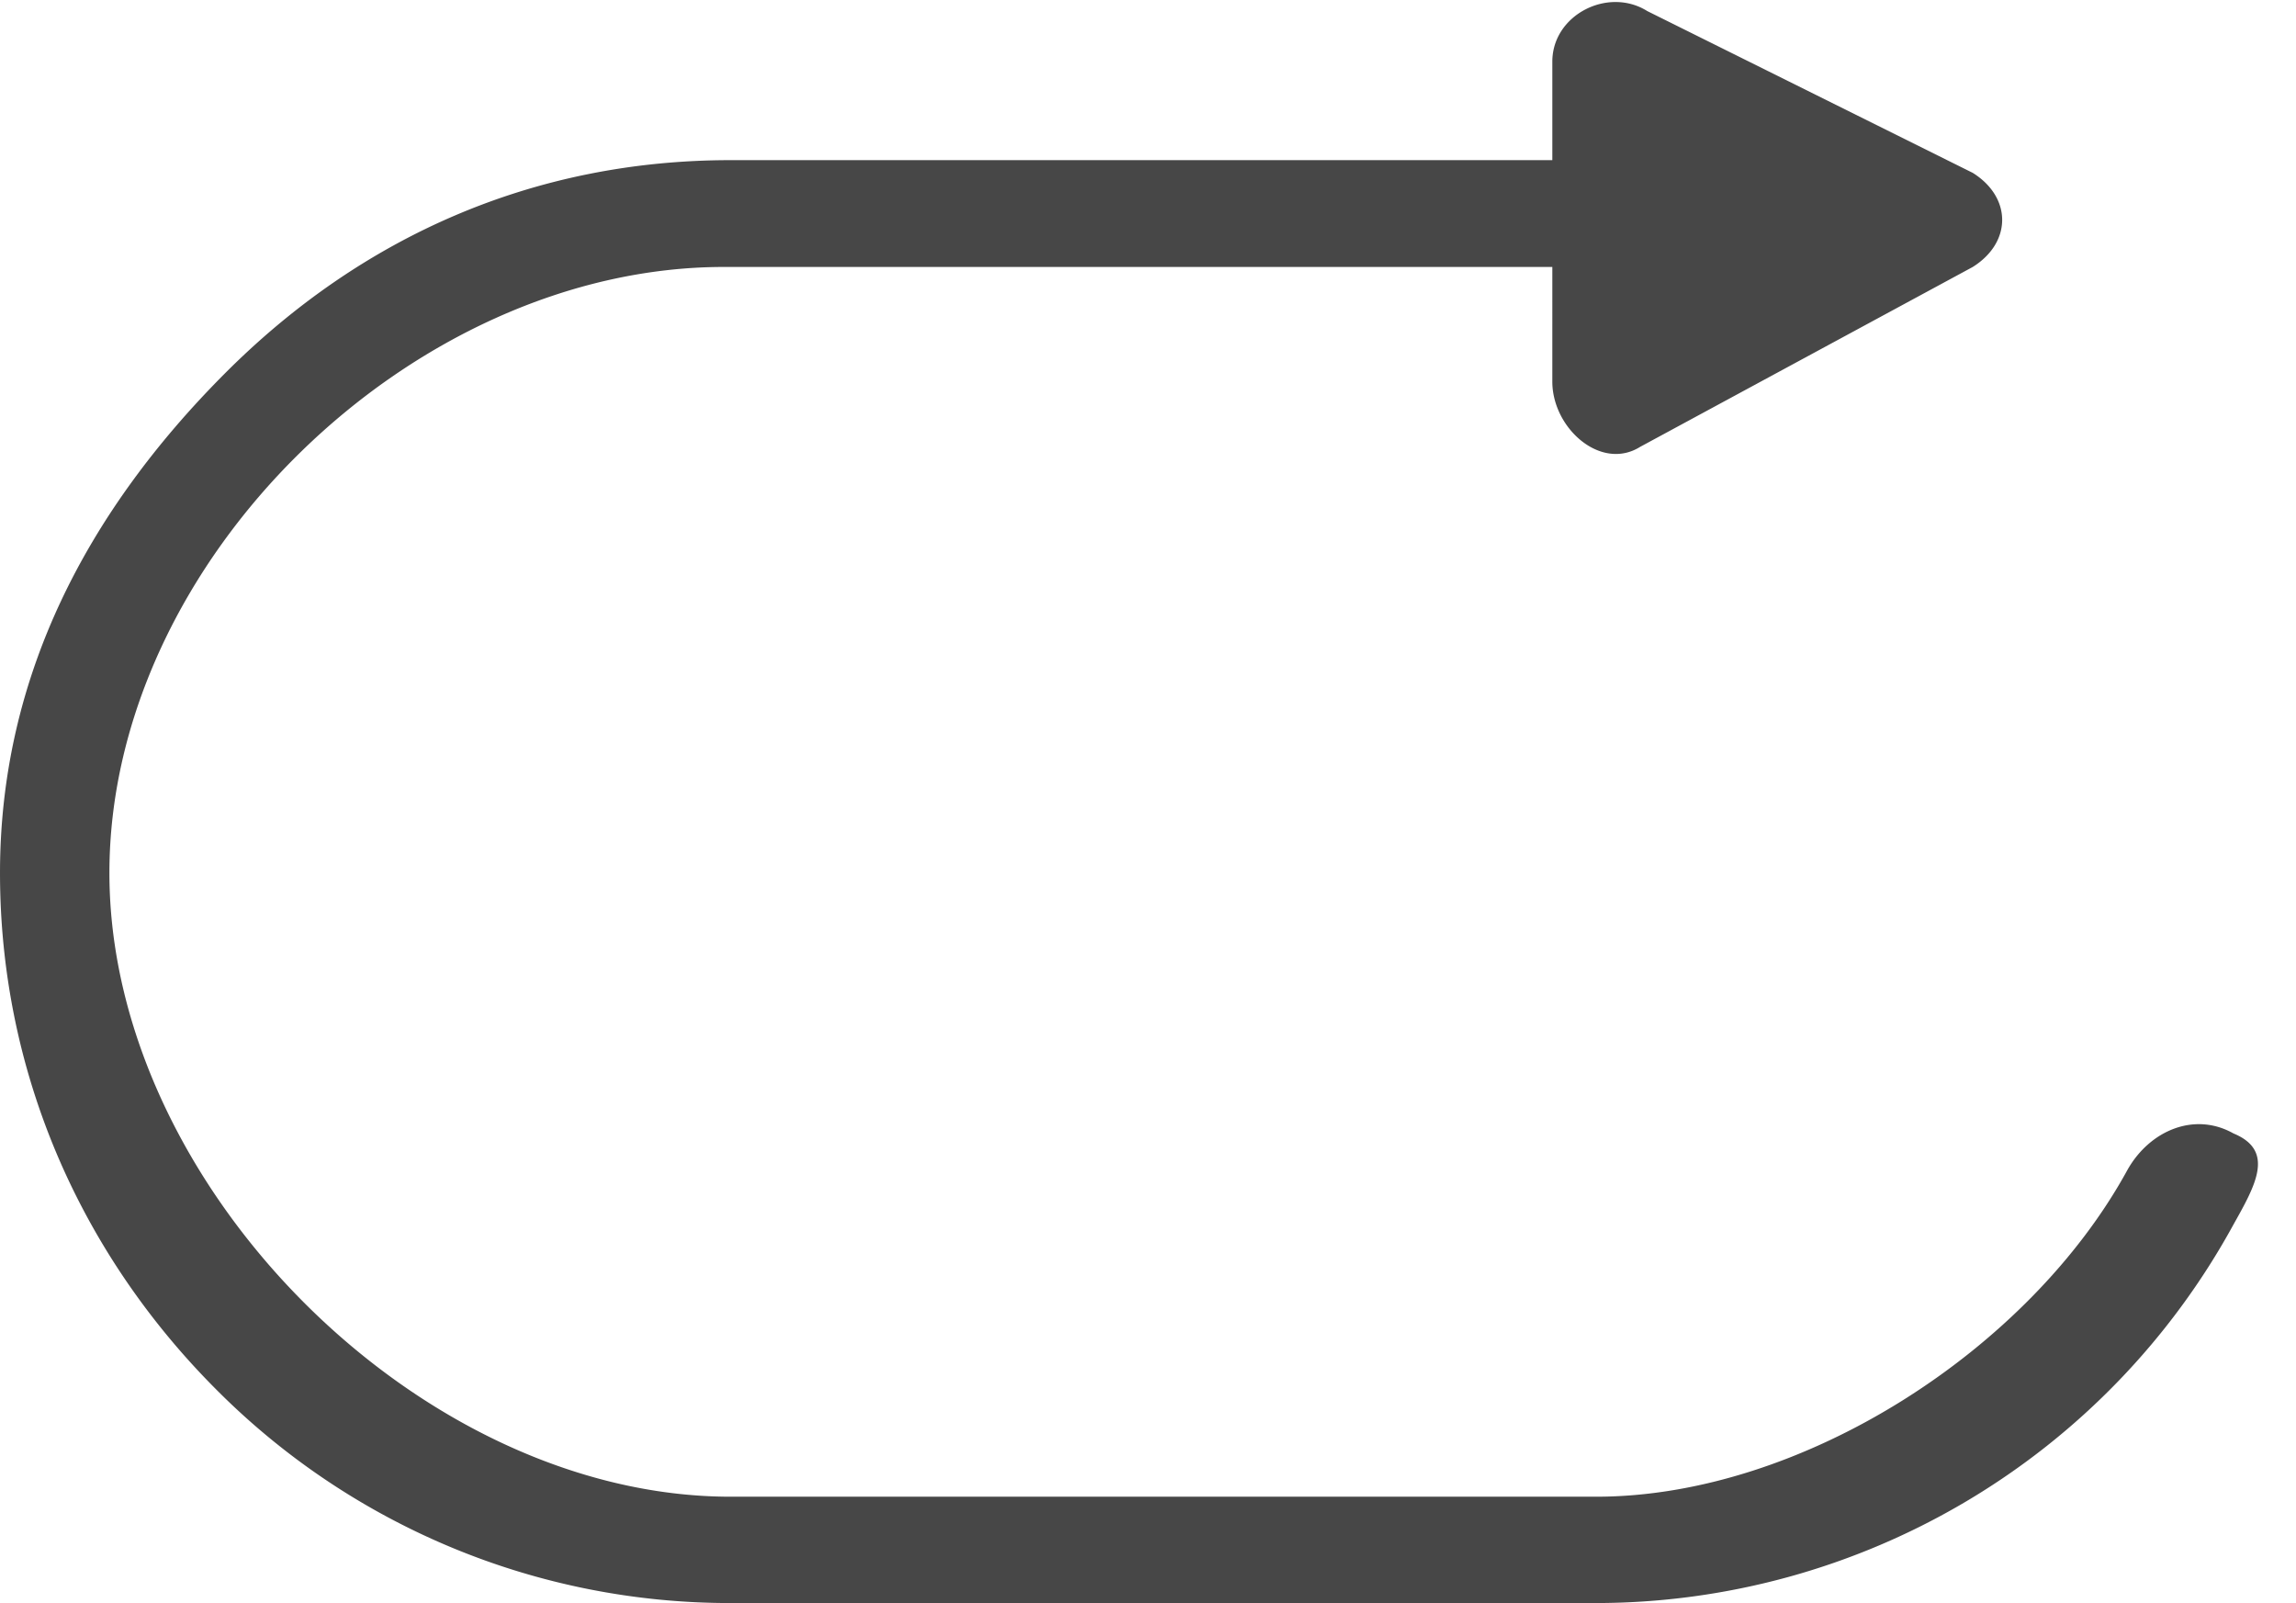 <?xml version="1.0" standalone="no"?><!DOCTYPE svg PUBLIC "-//W3C//DTD SVG 1.1//EN" "http://www.w3.org/Graphics/SVG/1.1/DTD/svg11.dtd"><svg t="1498994503784" class="icon" style="" viewBox="0 0 1467 1024" version="1.1" xmlns="http://www.w3.org/2000/svg" p-id="3450" xmlns:xlink="http://www.w3.org/1999/xlink" width="91.688" height="64"><defs><style type="text/css"></style></defs><path d="M1019.801 1024H466.876a462.814 462.814 0 0 1-328.943-136.636C50.21 799.437 0 683.247 0 557.636c0-125.645 55.979-231.151 143.701-319.112 87.723-87.927 197.871-136.226 323.174-136.226h524.97V39.356c0-29.833 35.567-47.991 60.655-32.29l207.974 103.356c25.054 15.701 25.054 44.407 0 60.109l-212.48 114.893c-25.054 15.701-56.149-11.81-56.149-41.643V170.53h-529.408c-198.895 0-392.533 187.665-392.533 387.072 0 199.441 198.042 398.472 396.971 398.472h552.96c131.55 0 276.753-94.037 339.422-208.657 14.097-25.122 42.735-37.513 67.823-23.381 26.624 10.991 14.097 33.007 0 58.129A464.555 464.555 0 0 1 1019.801 1024z" fill="#474747" p-id="3451"></path></svg>